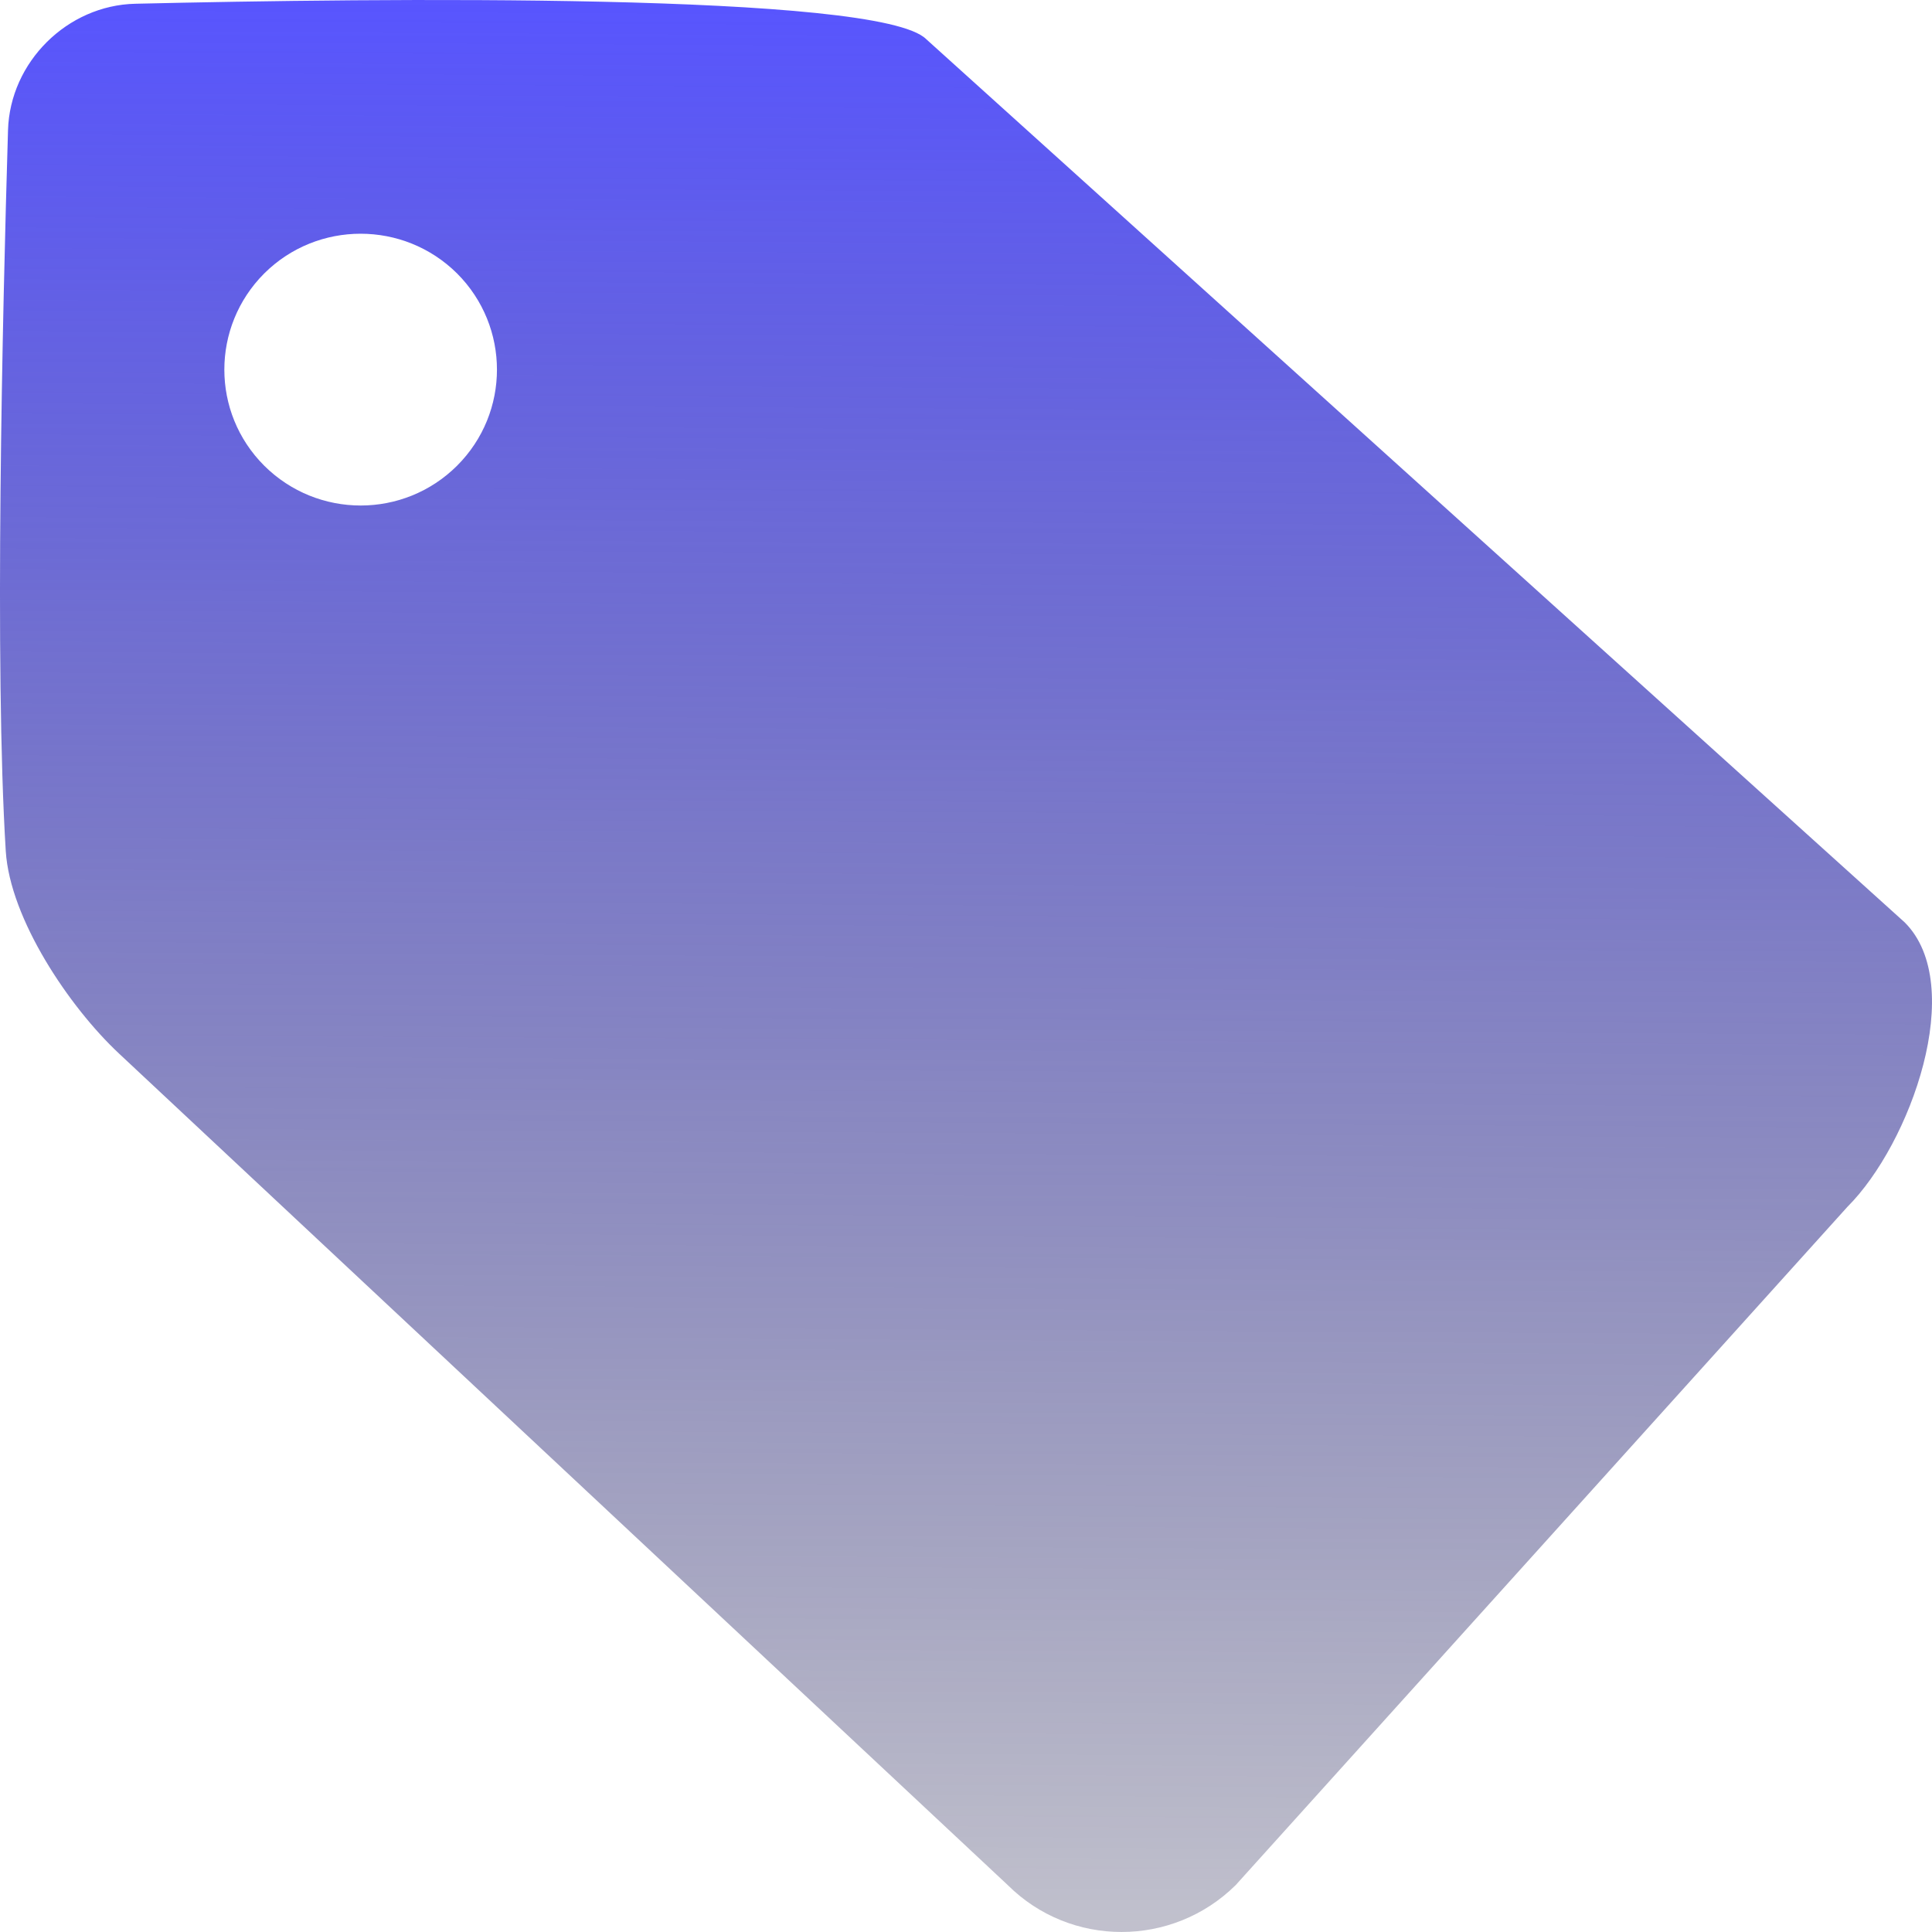 <svg width="67" height="67" viewBox="0 0 67 67" fill="none" xmlns="http://www.w3.org/2000/svg">
<path d="M42.856 65.37C40.662 67.543 37.123 67.543 34.945 65.37L4.125 36.534C2.4 34.92 0.348 31.866 0.2 29.515C-0.195 23.152 0.084 10.969 0.278 4.512C0.348 2.155 2.33 0.182 4.694 0.13C12.966 -0.065 30.491 -0.269 32.119 1.357L66.054 31.988C68.232 34.164 66.258 39.666 64.065 41.854L42.856 65.37ZM15.851 9.483C13.999 7.646 11.01 7.646 9.163 9.483C7.319 11.33 7.319 14.309 9.163 16.15C11.014 17.991 14.003 17.991 15.851 16.15C17.695 14.309 17.695 11.329 15.851 9.483Z" fill="url(#paint0_linear_58_2926)"/>
<defs>
<linearGradient id="paint0_linear_58_2926" x1="33.5" y1="1.49012e-08" x2="33" y2="91.5" gradientUnits="userSpaceOnUse">
<stop stop-color="#5855FF"/>
<stop offset="1" stop-color="#010101" stop-opacity="0"/>
</linearGradient>
</defs>
</svg>
